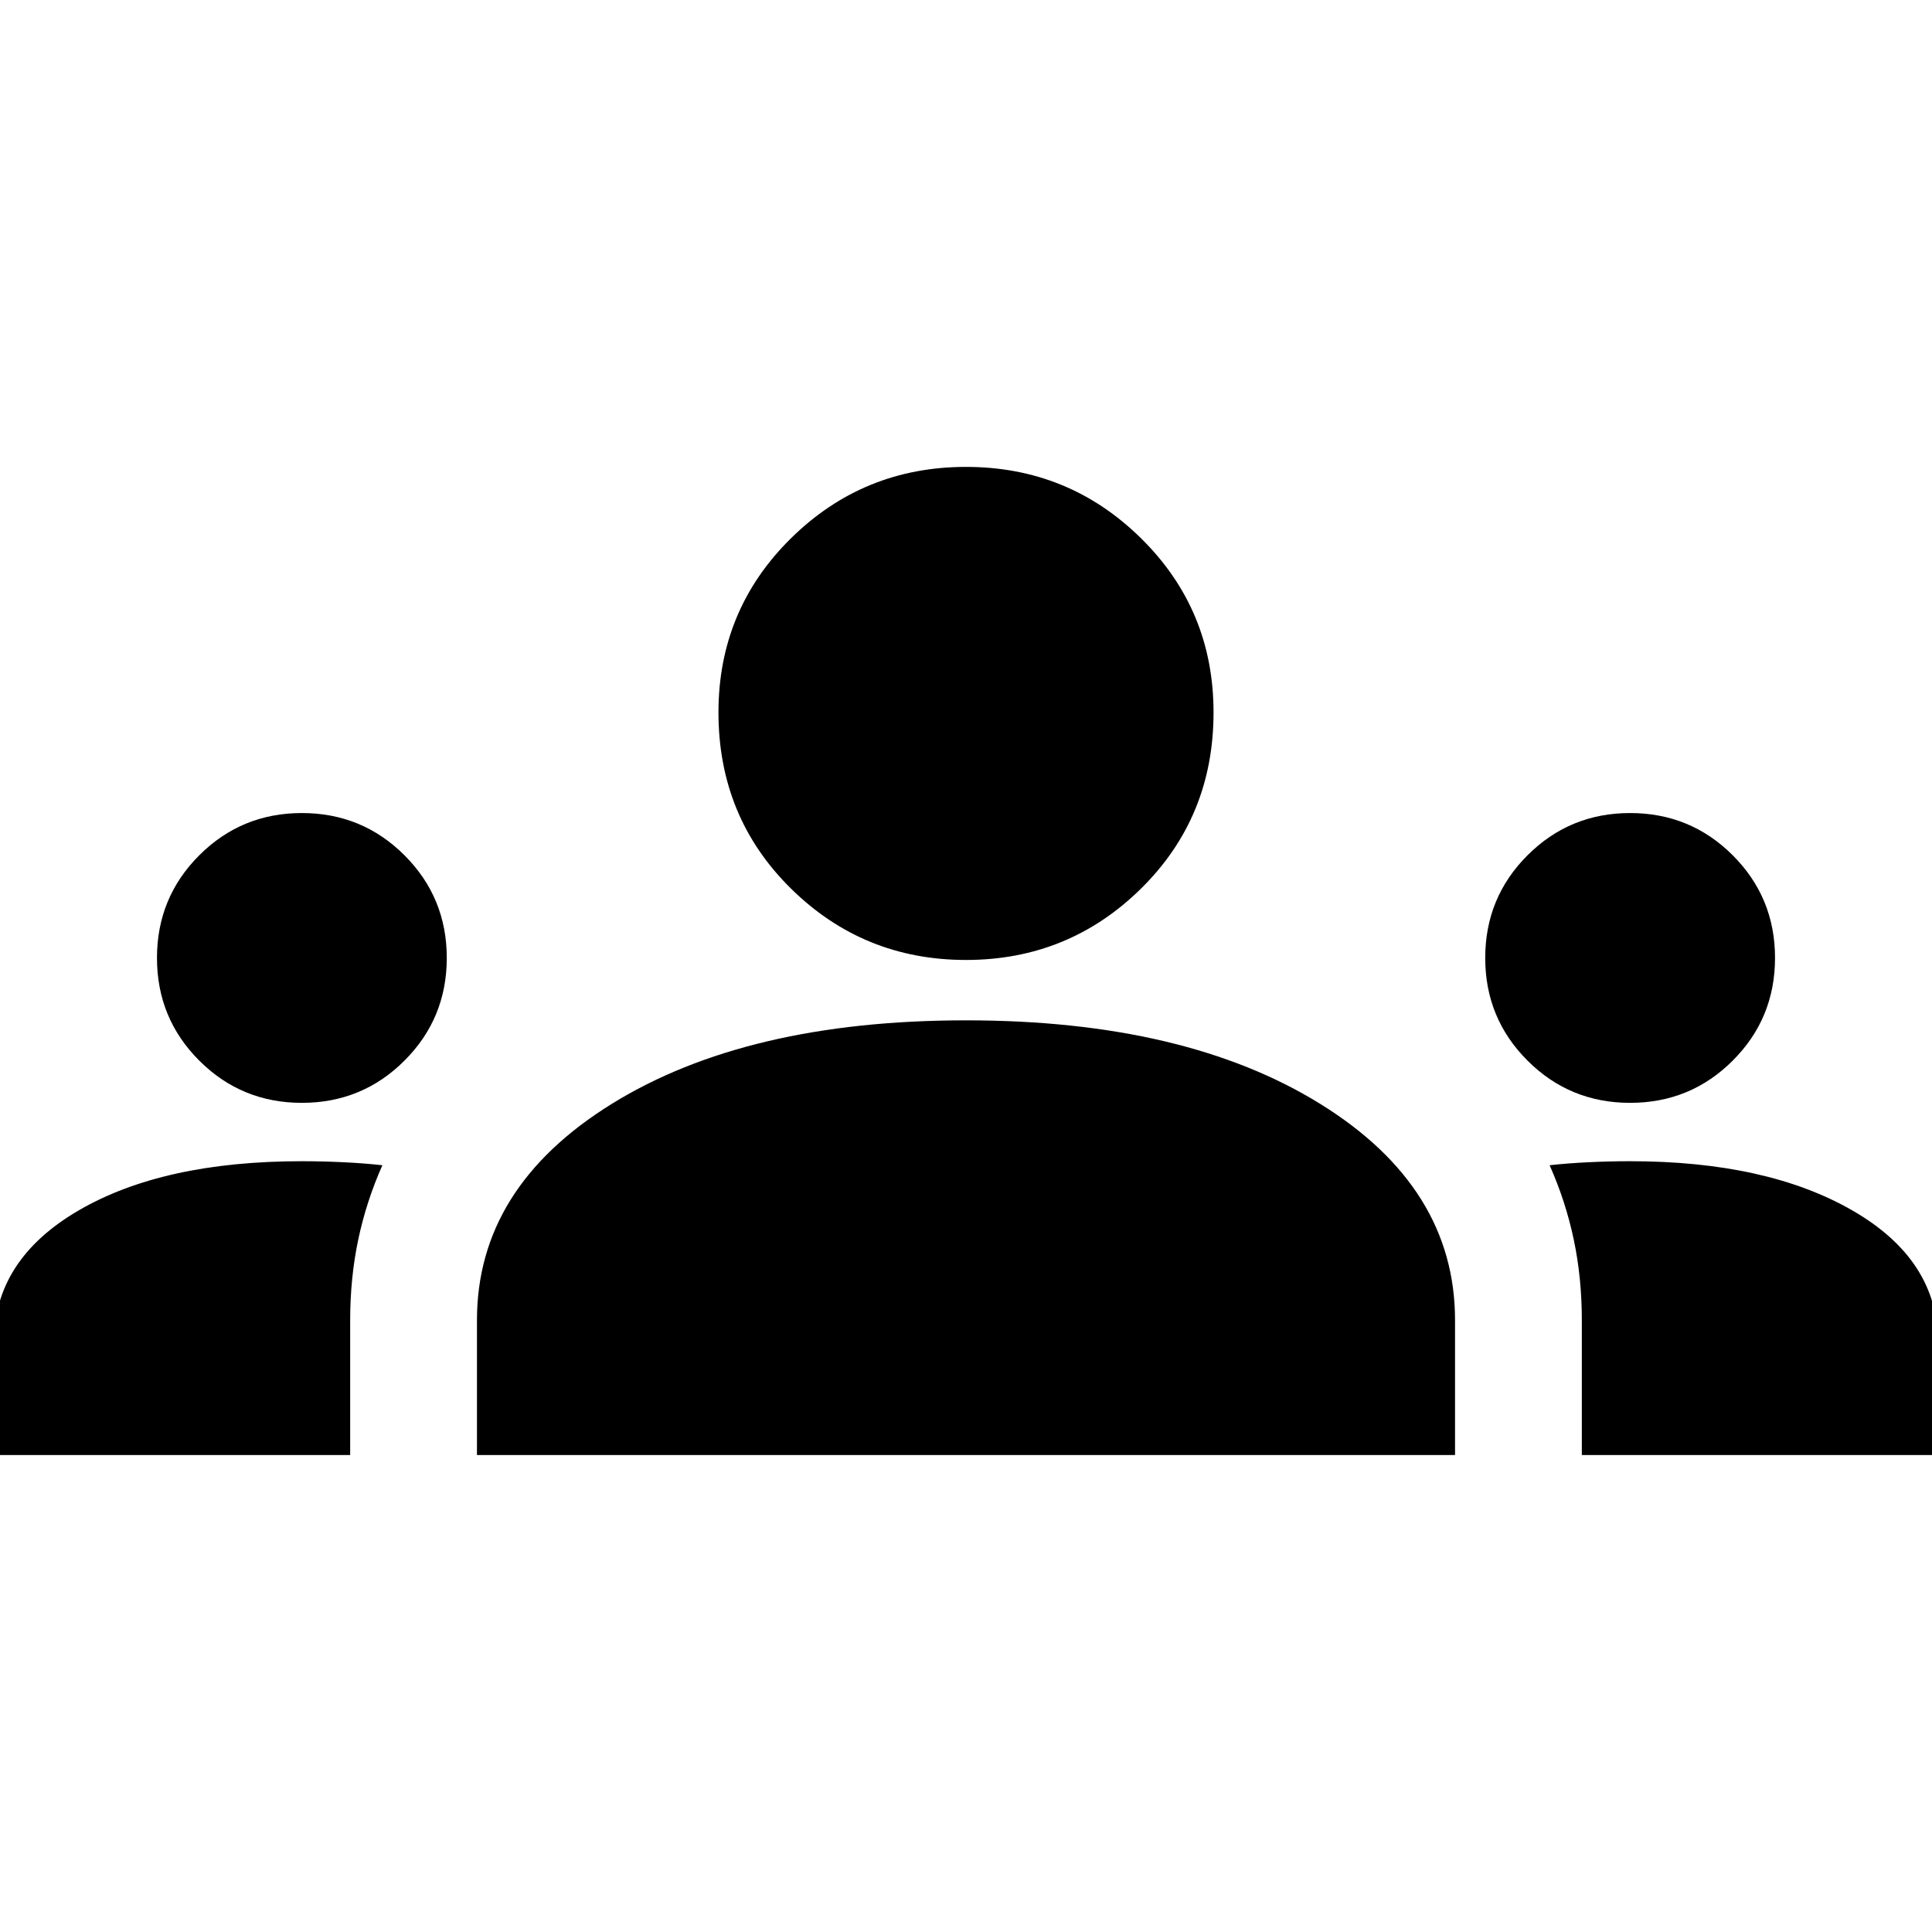 <svg xmlns="http://www.w3.org/2000/svg" height="48" width="48"><path d="M-.15 36.15v-2.8q0-2.05 2.1-3.275T7.5 28.85q.5 0 1.025.025.525.025.975.075-.4.9-.6 1.85-.2.95-.2 2v3.35Zm12 0V32.8q0-3.3 3.35-5.375T24 25.35q5.45 0 8.8 2.075 3.35 2.075 3.35 5.375v3.35Zm27.45 0V32.8q0-1.05-.2-2t-.6-1.85q.45-.05.975-.075.525-.025 1.025-.025 3.4 0 5.525 1.225Q48.15 31.3 48.15 33.35v2.8ZM7.5 27.4q-1.5 0-2.55-1.05Q3.9 25.3 3.9 23.8q0-1.5 1.05-2.55Q6 20.2 7.5 20.2q1.5 0 2.55 1.05 1.05 1.05 1.05 2.55 0 1.5-1.05 2.55Q9 27.4 7.5 27.4Zm33 0q-1.5 0-2.55-1.05-1.05-1.05-1.05-2.55 0-1.5 1.05-2.55Q39 20.2 40.5 20.2q1.5 0 2.55 1.05 1.05 1.05 1.05 2.55 0 1.5-1.05 2.55Q42 27.4 40.5 27.4ZM24 23.85q-2.55 0-4.35-1.775-1.8-1.775-1.8-4.375 0-2.55 1.8-4.325Q21.45 11.6 24 11.6t4.35 1.775q1.8 1.775 1.8 4.325 0 2.6-1.8 4.375T24 23.85Z"/></svg>